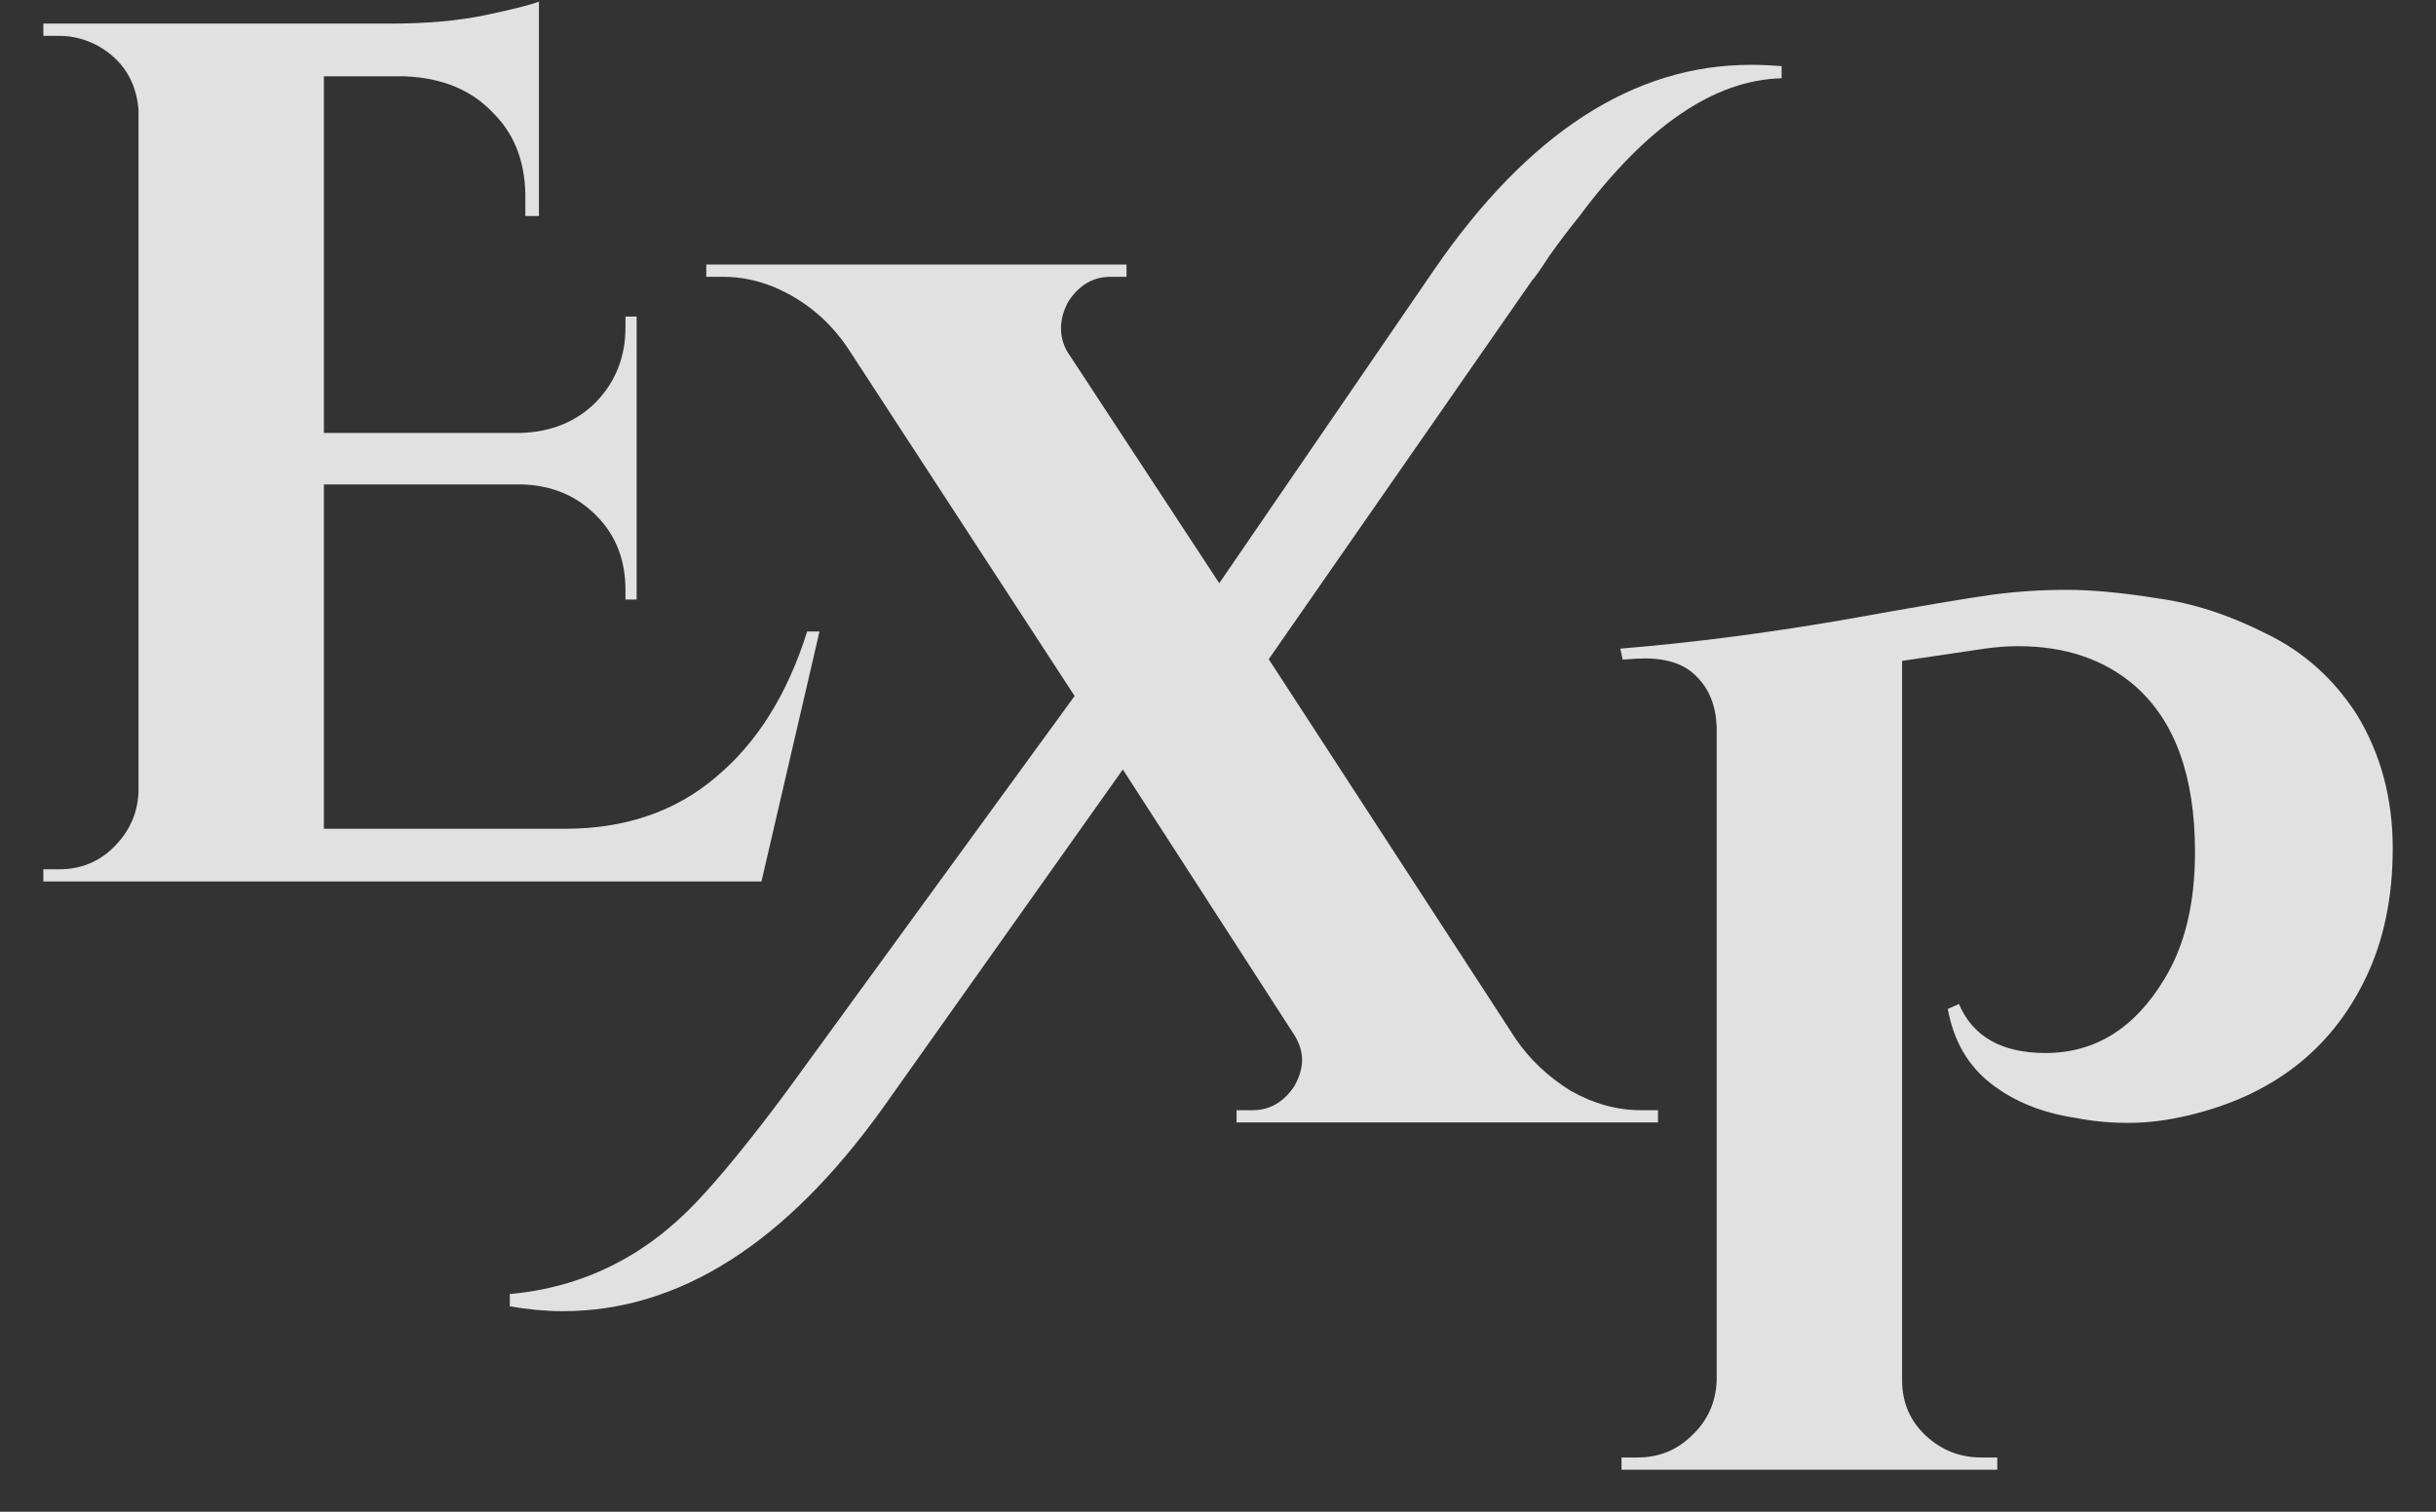 <svg width="29" height="18" viewBox="0 0 29 18" fill="none" xmlns="http://www.w3.org/2000/svg">
<rect x="0" y="0" width="29" height="18" fill="#333333" stroke="none"/>
<g opacity="0.85">
<path d="M0.707 10.35C0.962 10.35 1.178 10.262 1.354 10.087C1.541 9.902 1.639 9.683 1.649 9.43V1.303C1.619 0.962 1.457 0.709 1.163 0.544C1.016 0.466 0.864 0.427 0.707 0.427H0.516V0.281H4.65C5.082 0.281 5.46 0.247 5.783 0.179C6.107 0.111 6.318 0.057 6.416 0.019V2.572H6.254V2.397C6.264 1.959 6.137 1.609 5.872 1.346C5.617 1.074 5.268 0.928 4.827 0.909H3.856V5.155H6.195C6.558 5.145 6.858 5.024 7.093 4.79C7.328 4.547 7.446 4.25 7.446 3.9V3.769H7.579V7.139H7.446V7.023C7.446 6.663 7.328 6.366 7.093 6.133C6.858 5.899 6.563 5.777 6.21 5.768H3.856V9.868H6.725C7.441 9.868 8.04 9.664 8.52 9.255C9.011 8.847 9.374 8.268 9.609 7.519H9.756L9.065 10.496H0.516V10.35H0.707Z" fill="white"/>
<path d="M19.532 13.219H19.738V13.365H14.721V13.219H14.912C15.118 13.219 15.285 13.122 15.412 12.927C15.471 12.82 15.501 12.718 15.501 12.621C15.501 12.523 15.471 12.426 15.412 12.329L13.367 9.162L10.512 13.19C9.355 14.805 8.085 15.612 6.701 15.612C6.495 15.612 6.285 15.592 6.069 15.554V15.408C6.932 15.33 7.673 14.965 8.291 14.313C8.585 14.002 8.938 13.569 9.35 13.015L12.793 8.287L10.101 4.157C9.875 3.817 9.576 3.569 9.203 3.413C9.007 3.335 8.811 3.296 8.614 3.296H8.408V3.15H13.411V3.296H13.22C13.014 3.296 12.847 3.394 12.72 3.588C12.661 3.695 12.631 3.802 12.631 3.909C12.631 4.007 12.656 4.099 12.705 4.186L14.515 6.944L17.075 3.209C18.194 1.584 19.449 0.772 20.842 0.772C20.96 0.772 21.082 0.777 21.21 0.787V0.932C20.406 0.952 19.601 1.502 18.797 2.581C18.679 2.727 18.561 2.883 18.444 3.048C18.336 3.214 18.267 3.311 18.238 3.34L15.104 7.849L18.046 12.373C18.213 12.616 18.429 12.82 18.694 12.985C18.968 13.141 19.248 13.219 19.532 13.219Z" fill="white"/>
<path d="M23.321 11.955C23.487 12.344 23.831 12.538 24.351 12.538C24.939 12.538 25.41 12.247 25.763 11.663C26.009 11.264 26.131 10.758 26.131 10.145C26.131 9.241 25.891 8.579 25.41 8.161C25.047 7.85 24.586 7.694 24.027 7.694C23.899 7.694 23.767 7.704 23.63 7.723L22.644 7.869V16.434C22.644 16.697 22.737 16.916 22.923 17.091C23.11 17.266 23.33 17.354 23.585 17.354H23.777V17.5H19.304V17.354H19.495C19.75 17.354 19.966 17.266 20.142 17.091C20.329 16.916 20.427 16.697 20.437 16.434V8.657C20.427 8.404 20.348 8.205 20.201 8.059C20.064 7.913 19.858 7.84 19.583 7.84C19.515 7.84 19.426 7.845 19.318 7.854L19.289 7.723C20.123 7.655 20.996 7.543 21.908 7.387C22.83 7.222 23.433 7.12 23.718 7.081C24.012 7.042 24.306 7.023 24.601 7.023C24.905 7.023 25.268 7.057 25.69 7.125C26.111 7.183 26.543 7.324 26.985 7.548C27.426 7.762 27.784 8.083 28.059 8.511C28.343 8.978 28.485 9.508 28.485 10.102C28.485 10.685 28.378 11.201 28.162 11.648C27.75 12.504 27.043 13.049 26.043 13.283C25.798 13.341 25.562 13.37 25.337 13.37C25.121 13.37 24.915 13.351 24.718 13.312C24.316 13.253 23.978 13.117 23.703 12.903C23.428 12.689 23.257 12.393 23.188 12.013L23.321 11.955Z" fill="white"/>
</g>
</svg>
